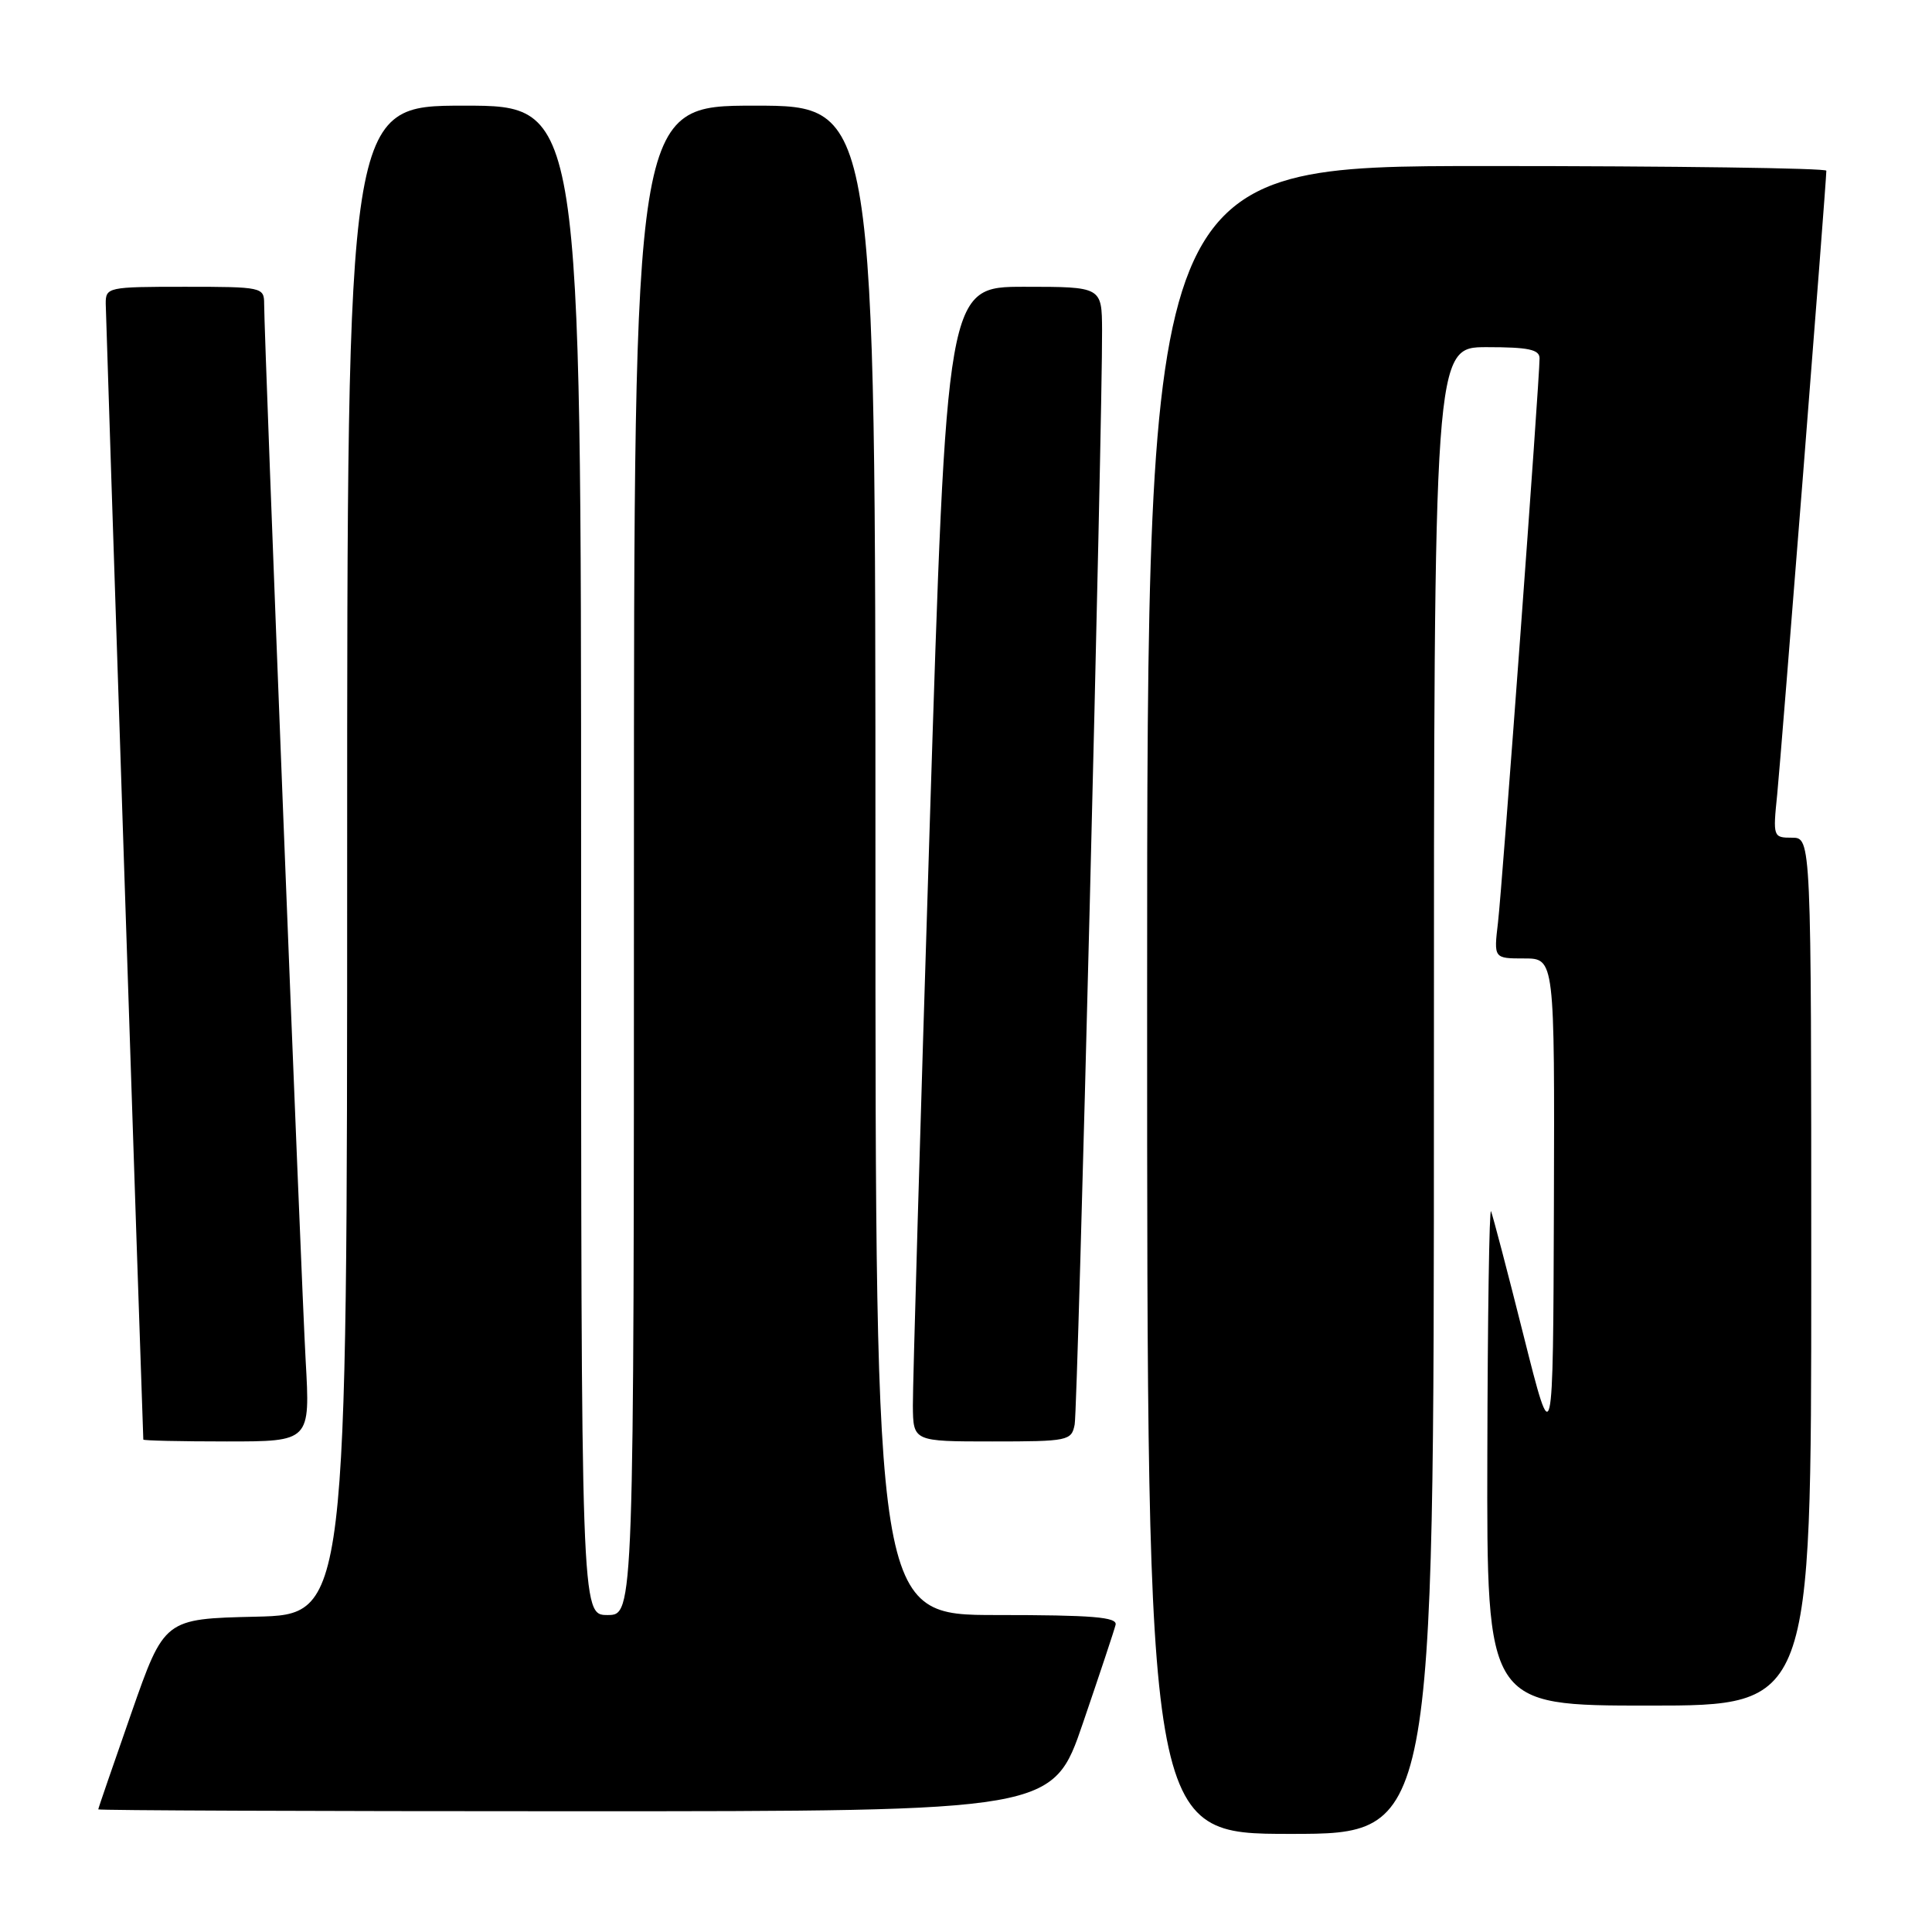 <?xml version="1.0" encoding="UTF-8" standalone="no"?>
<!DOCTYPE svg PUBLIC "-//W3C//DTD SVG 1.1//EN" "http://www.w3.org/Graphics/SVG/1.1/DTD/svg11.dtd" >
<svg xmlns="http://www.w3.org/2000/svg" xmlns:xlink="http://www.w3.org/1999/xlink" version="1.1" viewBox="0 0 256 256">
 <g >
 <path fill="currentColor"
d=" M 190.00 144.50 C 190.00 46.00 190.00 46.00 197.00 46.00 C 202.52 46.00 204.00 46.31 204.00 47.48 C 204.00 50.31 199.05 117.52 198.49 122.25 C 197.93 127.00 197.93 127.00 201.97 127.00 C 206.00 127.00 206.00 127.00 205.90 159.75 C 205.79 192.50 205.79 192.50 201.89 177.00 C 199.75 168.47 197.80 161.05 197.57 160.50 C 197.34 159.95 197.12 174.46 197.08 192.75 C 197.00 226.00 197.00 226.00 218.50 226.00 C 240.00 226.00 240.00 226.00 240.00 168.50 C 240.00 111.00 240.00 111.00 237.45 111.00 C 234.95 111.00 234.91 110.90 235.49 105.25 C 236.01 100.07 242.00 24.13 242.00 22.62 C 242.00 22.28 221.75 22.00 197.00 22.00 C 152.00 22.00 152.00 22.00 152.00 132.50 C 152.00 243.00 152.00 243.00 171.00 243.00 C 190.00 243.00 190.00 243.00 190.00 144.50 Z  M 143.50 228.30 C 145.70 221.86 147.65 216.01 147.82 215.30 C 148.08 214.27 144.76 214.00 132.07 214.00 C 116.00 214.00 116.00 214.00 116.00 114.00 C 116.00 14.00 116.00 14.00 100.00 14.00 C 84.00 14.00 84.00 14.00 84.00 114.00 C 84.00 214.00 84.00 214.00 80.50 214.00 C 77.00 214.00 77.00 214.00 77.00 114.00 C 77.00 14.00 77.00 14.00 61.50 14.00 C 46.00 14.00 46.00 14.00 46.00 113.97 C 46.00 213.94 46.00 213.94 33.89 214.22 C 21.77 214.50 21.77 214.50 17.40 227.00 C 15.00 233.88 13.02 239.61 13.02 239.75 C 13.01 239.89 41.46 240.00 76.25 240.00 C 139.51 240.00 139.51 240.00 143.50 228.30 Z  M 40.50 180.25 C 39.92 169.87 35.00 44.82 35.00 40.25 C 35.00 38.06 34.72 38.00 24.50 38.00 C 14.27 38.00 14.00 38.06 14.01 40.25 C 14.02 41.78 18.71 183.62 18.99 190.75 C 19.00 190.89 23.97 191.00 30.05 191.00 C 41.11 191.00 41.11 191.00 40.50 180.25 Z  M 142.40 188.75 C 142.82 186.61 146.09 55.89 146.03 43.75 C 146.00 38.00 146.00 38.00 135.72 38.00 C 125.44 38.00 125.44 38.00 123.18 109.75 C 121.94 149.21 120.94 183.64 120.96 186.25 C 121.00 191.00 121.00 191.00 131.48 191.00 C 141.55 191.00 141.98 190.91 142.40 188.75 Z "/>
</g>
</svg>
